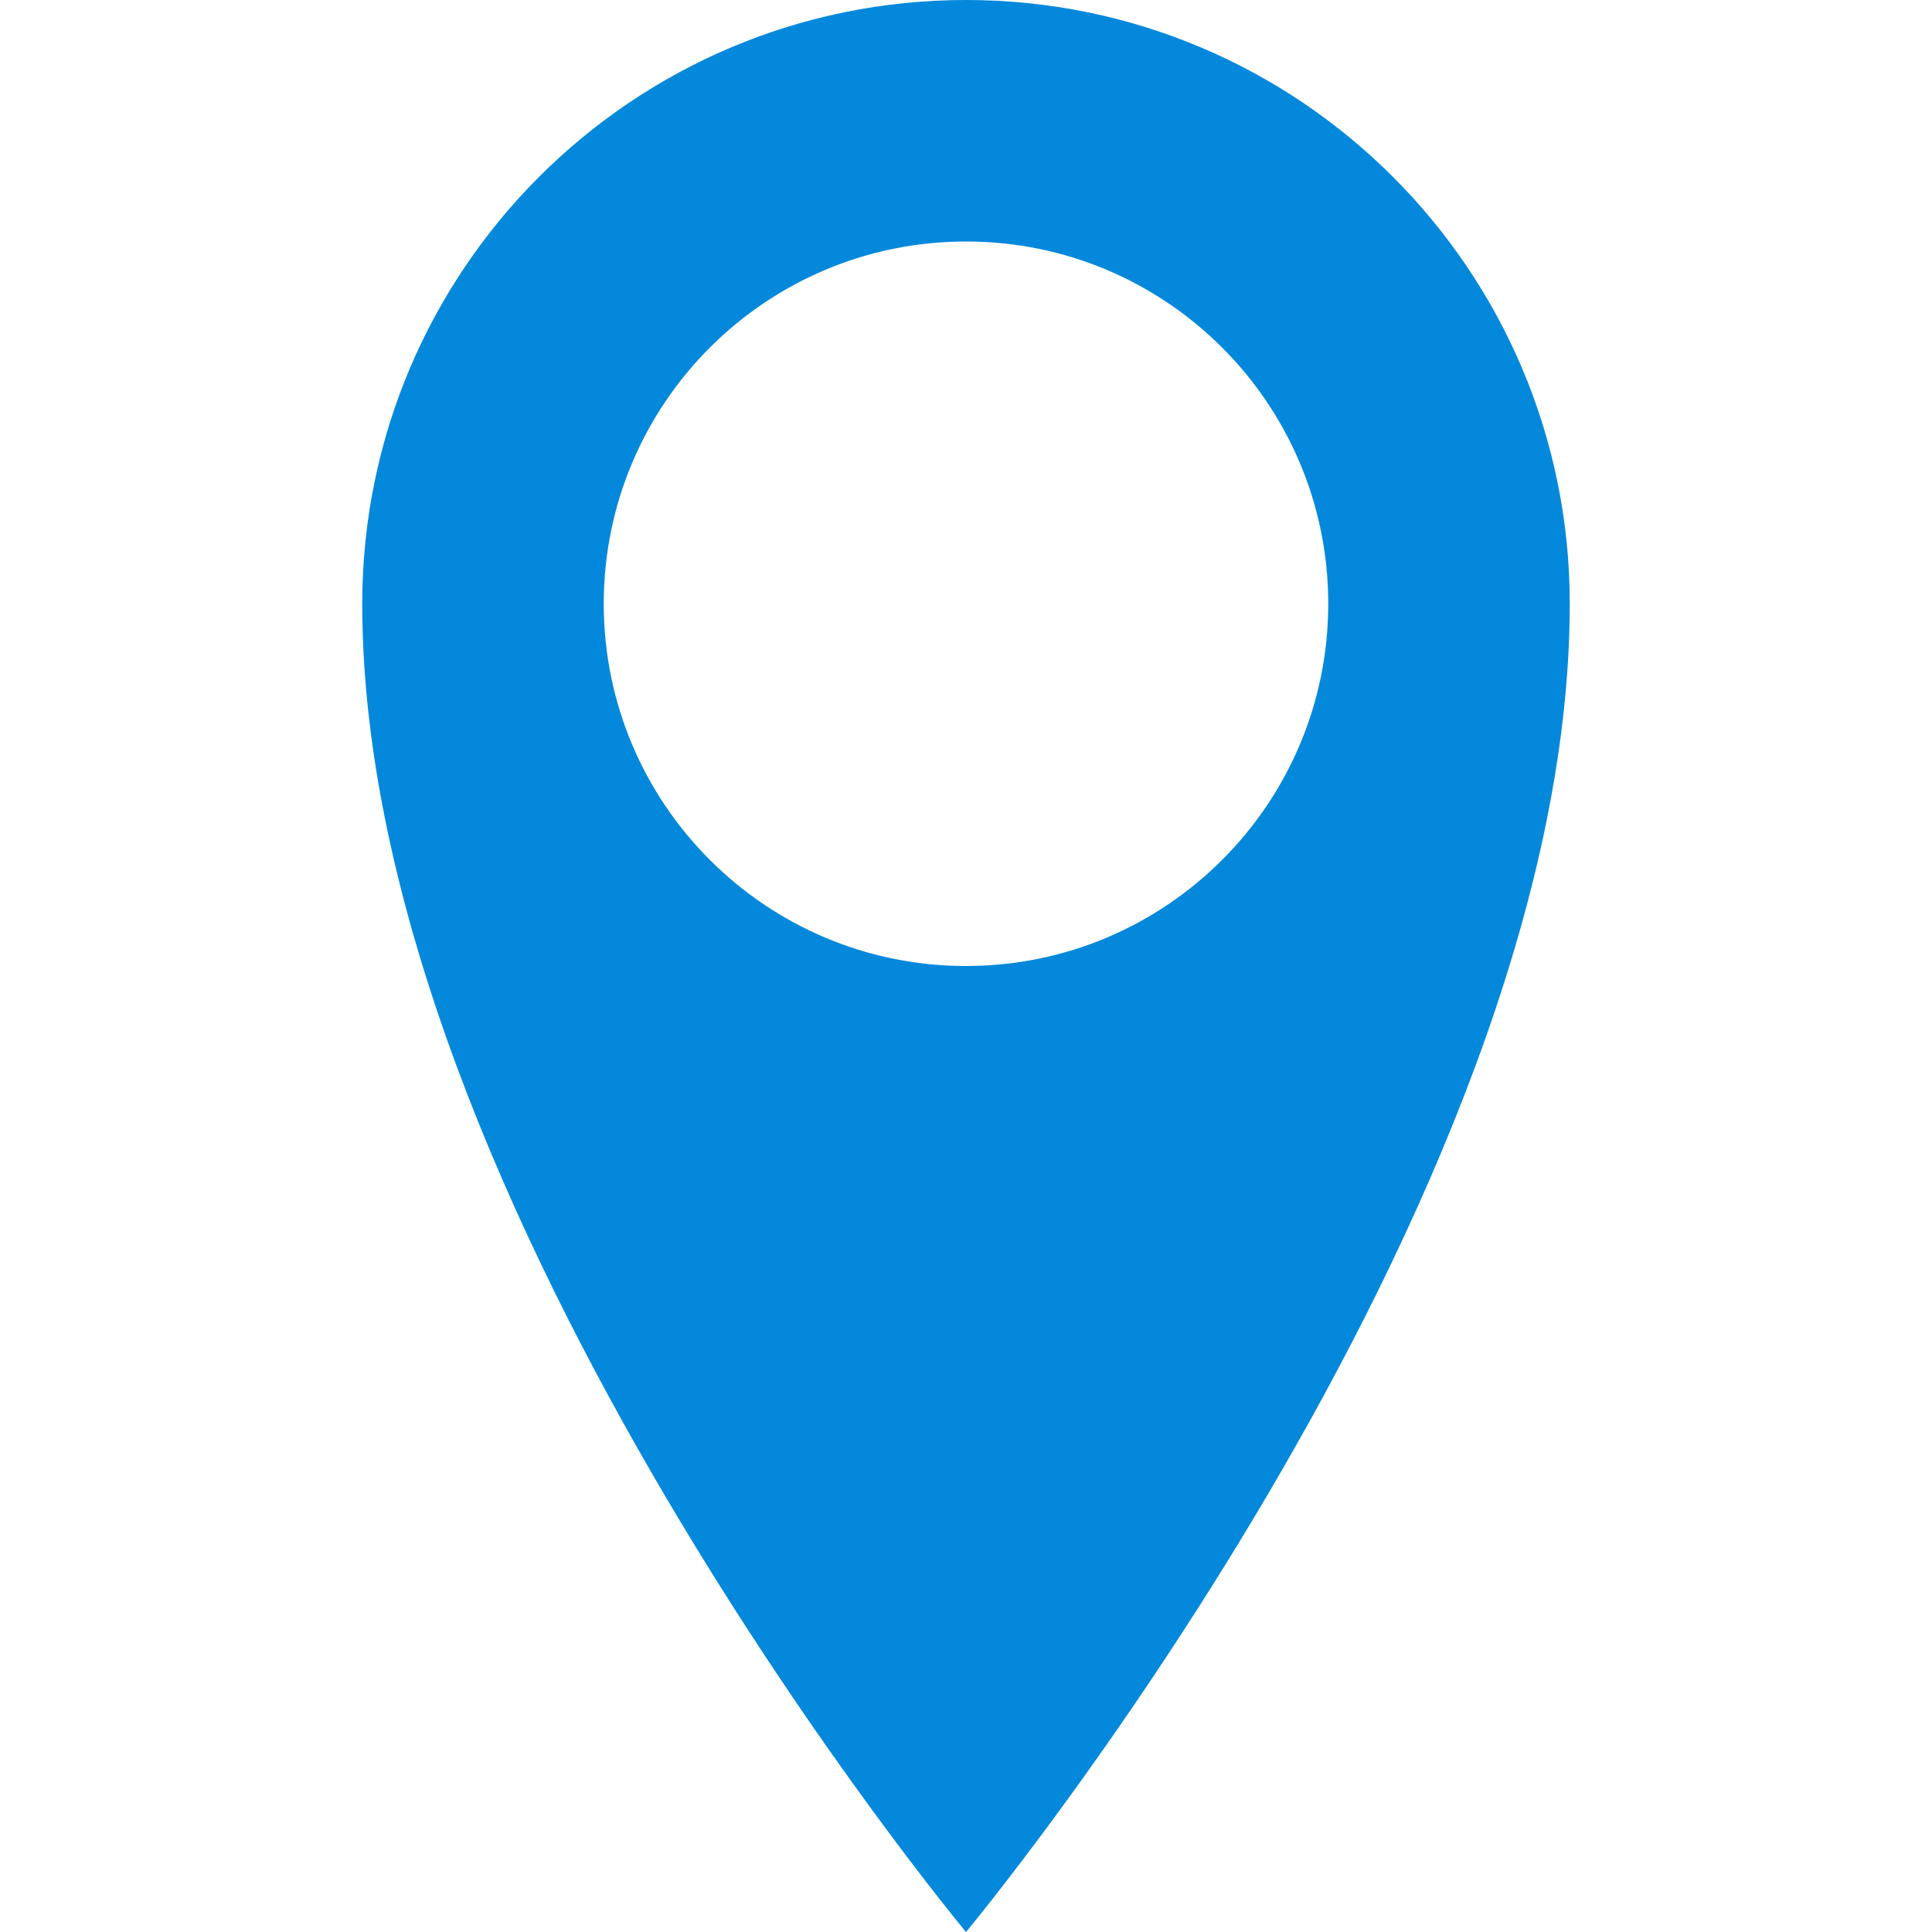<svg version="1.1" xmlns="http://www.w3.org/2000/svg" width="30" height="30" viewBox="0 0 512 512">
	<path fill="rgb(4, 136, 219)"
		d="M256 0c-88.366 0-160 71.634-160 160 0 160 160 352 160 352s160-192 160-352c0-88.366-71.635-160-160-160zM256 256c-53.020 0-96-42.98-96-96s42.98-96 96-96 96 42.98 96 96-42.98 96-96 96z">
	</path>
</svg>